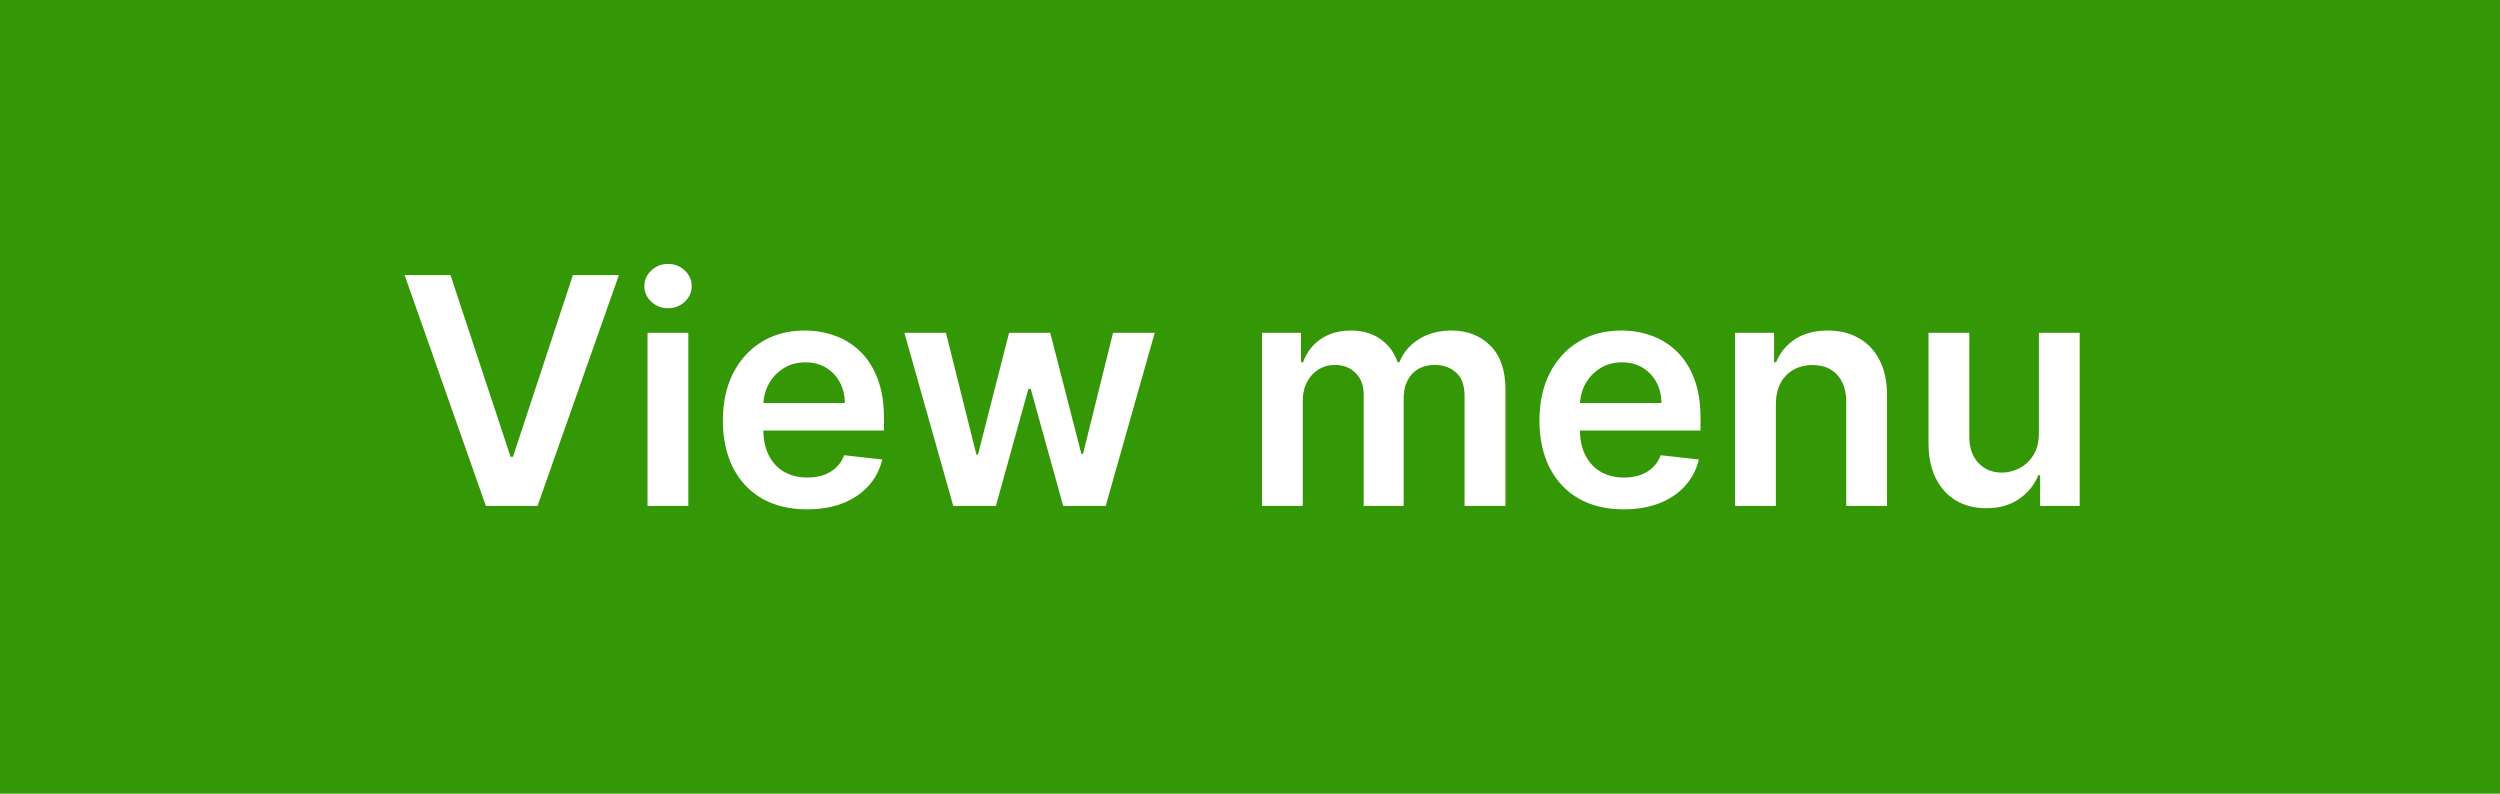 <svg width="126" height="40" viewBox="0 0 126 40" fill="none" xmlns="http://www.w3.org/2000/svg">
<rect width="126" height="40" fill="#349705"/>
<path d="M22.704 13.864L25.733 23.023H25.852L28.875 13.864H31.193L27.091 25.5H24.489L20.392 13.864H22.704ZM32.635 25.5V16.773H34.692V25.5H32.635ZM33.669 15.534C33.343 15.534 33.063 15.426 32.828 15.21C32.593 14.991 32.476 14.727 32.476 14.421C32.476 14.11 32.593 13.847 32.828 13.631C33.063 13.411 33.343 13.301 33.669 13.301C33.999 13.301 34.279 13.411 34.51 13.631C34.745 13.847 34.862 14.11 34.862 14.421C34.862 14.727 34.745 14.991 34.51 15.21C34.279 15.426 33.999 15.534 33.669 15.534ZM40.67 25.671C39.795 25.671 39.04 25.489 38.403 25.125C37.771 24.758 37.284 24.239 36.943 23.568C36.602 22.894 36.432 22.1 36.432 21.188C36.432 20.29 36.602 19.502 36.943 18.824C37.288 18.142 37.769 17.612 38.386 17.233C39.004 16.85 39.729 16.659 40.562 16.659C41.1 16.659 41.608 16.746 42.085 16.921C42.566 17.091 42.99 17.356 43.358 17.716C43.729 18.076 44.021 18.534 44.233 19.091C44.445 19.644 44.551 20.303 44.551 21.068V21.699H37.398V20.312H42.58C42.576 19.919 42.49 19.568 42.324 19.261C42.157 18.951 41.924 18.706 41.625 18.528C41.33 18.35 40.985 18.261 40.591 18.261C40.17 18.261 39.801 18.364 39.483 18.568C39.165 18.769 38.917 19.034 38.739 19.364C38.564 19.689 38.475 20.047 38.472 20.438V21.648C38.472 22.155 38.564 22.591 38.75 22.954C38.936 23.314 39.195 23.591 39.528 23.784C39.862 23.974 40.252 24.068 40.699 24.068C40.998 24.068 41.269 24.026 41.511 23.943C41.754 23.856 41.964 23.729 42.142 23.562C42.32 23.396 42.455 23.189 42.545 22.943L44.466 23.159C44.345 23.667 44.114 24.11 43.773 24.489C43.436 24.864 43.004 25.155 42.477 25.364C41.951 25.568 41.349 25.671 40.67 25.671ZM48.045 25.5L45.58 16.773H47.676L49.21 22.909H49.29L50.858 16.773H52.932L54.5 22.875H54.585L56.097 16.773H58.199L55.727 25.5H53.585L51.949 19.602H51.83L50.193 25.5H48.045ZM63.604 25.5V16.773H65.57V18.256H65.672C65.854 17.756 66.155 17.366 66.575 17.085C66.996 16.801 67.498 16.659 68.081 16.659C68.672 16.659 69.17 16.803 69.575 17.091C69.984 17.375 70.272 17.763 70.439 18.256H70.53C70.723 17.771 71.049 17.384 71.507 17.097C71.969 16.805 72.517 16.659 73.149 16.659C73.952 16.659 74.608 16.913 75.115 17.421C75.623 17.928 75.876 18.669 75.876 19.642V25.5H73.814V19.96C73.814 19.419 73.67 19.023 73.382 18.773C73.094 18.519 72.742 18.392 72.325 18.392C71.829 18.392 71.441 18.547 71.16 18.858C70.884 19.165 70.746 19.564 70.746 20.057V25.5H68.729V19.875C68.729 19.424 68.592 19.064 68.32 18.796C68.051 18.526 67.698 18.392 67.263 18.392C66.967 18.392 66.698 18.468 66.456 18.619C66.213 18.767 66.02 18.977 65.876 19.25C65.733 19.519 65.66 19.833 65.66 20.193V25.5H63.604ZM81.827 25.671C80.952 25.671 80.196 25.489 79.56 25.125C78.927 24.758 78.44 24.239 78.099 23.568C77.758 22.894 77.588 22.1 77.588 21.188C77.588 20.29 77.758 19.502 78.099 18.824C78.444 18.142 78.925 17.612 79.543 17.233C80.16 16.85 80.885 16.659 81.719 16.659C82.257 16.659 82.764 16.746 83.242 16.921C83.722 17.091 84.147 17.356 84.514 17.716C84.885 18.076 85.177 18.534 85.389 19.091C85.601 19.644 85.707 20.303 85.707 21.068V21.699H78.554V20.312H83.736C83.732 19.919 83.647 19.568 83.48 19.261C83.313 18.951 83.081 18.706 82.781 18.528C82.486 18.35 82.141 18.261 81.747 18.261C81.327 18.261 80.957 18.364 80.639 18.568C80.321 18.769 80.073 19.034 79.895 19.364C79.721 19.689 79.632 20.047 79.628 20.438V21.648C79.628 22.155 79.721 22.591 79.906 22.954C80.092 23.314 80.351 23.591 80.685 23.784C81.018 23.974 81.408 24.068 81.855 24.068C82.154 24.068 82.425 24.026 82.668 23.943C82.91 23.856 83.12 23.729 83.298 23.562C83.476 23.396 83.611 23.189 83.702 22.943L85.622 23.159C85.501 23.667 85.27 24.11 84.929 24.489C84.592 24.864 84.16 25.155 83.633 25.364C83.107 25.568 82.505 25.671 81.827 25.671ZM89.504 20.386V25.5H87.447V16.773H89.413V18.256H89.516C89.716 17.767 90.037 17.379 90.476 17.091C90.919 16.803 91.466 16.659 92.118 16.659C92.72 16.659 93.245 16.788 93.692 17.046C94.142 17.303 94.491 17.676 94.737 18.165C94.987 18.653 95.11 19.246 95.106 19.943V25.5H93.05V20.261C93.05 19.678 92.898 19.222 92.595 18.892C92.296 18.562 91.881 18.398 91.351 18.398C90.991 18.398 90.671 18.477 90.391 18.636C90.114 18.792 89.896 19.017 89.737 19.312C89.582 19.608 89.504 19.966 89.504 20.386ZM102.76 21.829V16.773H104.817V25.5H102.822V23.949H102.732C102.535 24.438 102.211 24.837 101.76 25.148C101.313 25.458 100.762 25.614 100.107 25.614C99.535 25.614 99.029 25.487 98.59 25.233C98.154 24.975 97.813 24.602 97.567 24.114C97.32 23.621 97.197 23.026 97.197 22.329V16.773H99.254V22.011C99.254 22.564 99.406 23.004 99.709 23.329C100.012 23.655 100.41 23.818 100.902 23.818C101.205 23.818 101.499 23.744 101.783 23.597C102.067 23.449 102.3 23.229 102.482 22.938C102.667 22.642 102.76 22.273 102.76 21.829Z" fill="white"/>
</svg>
